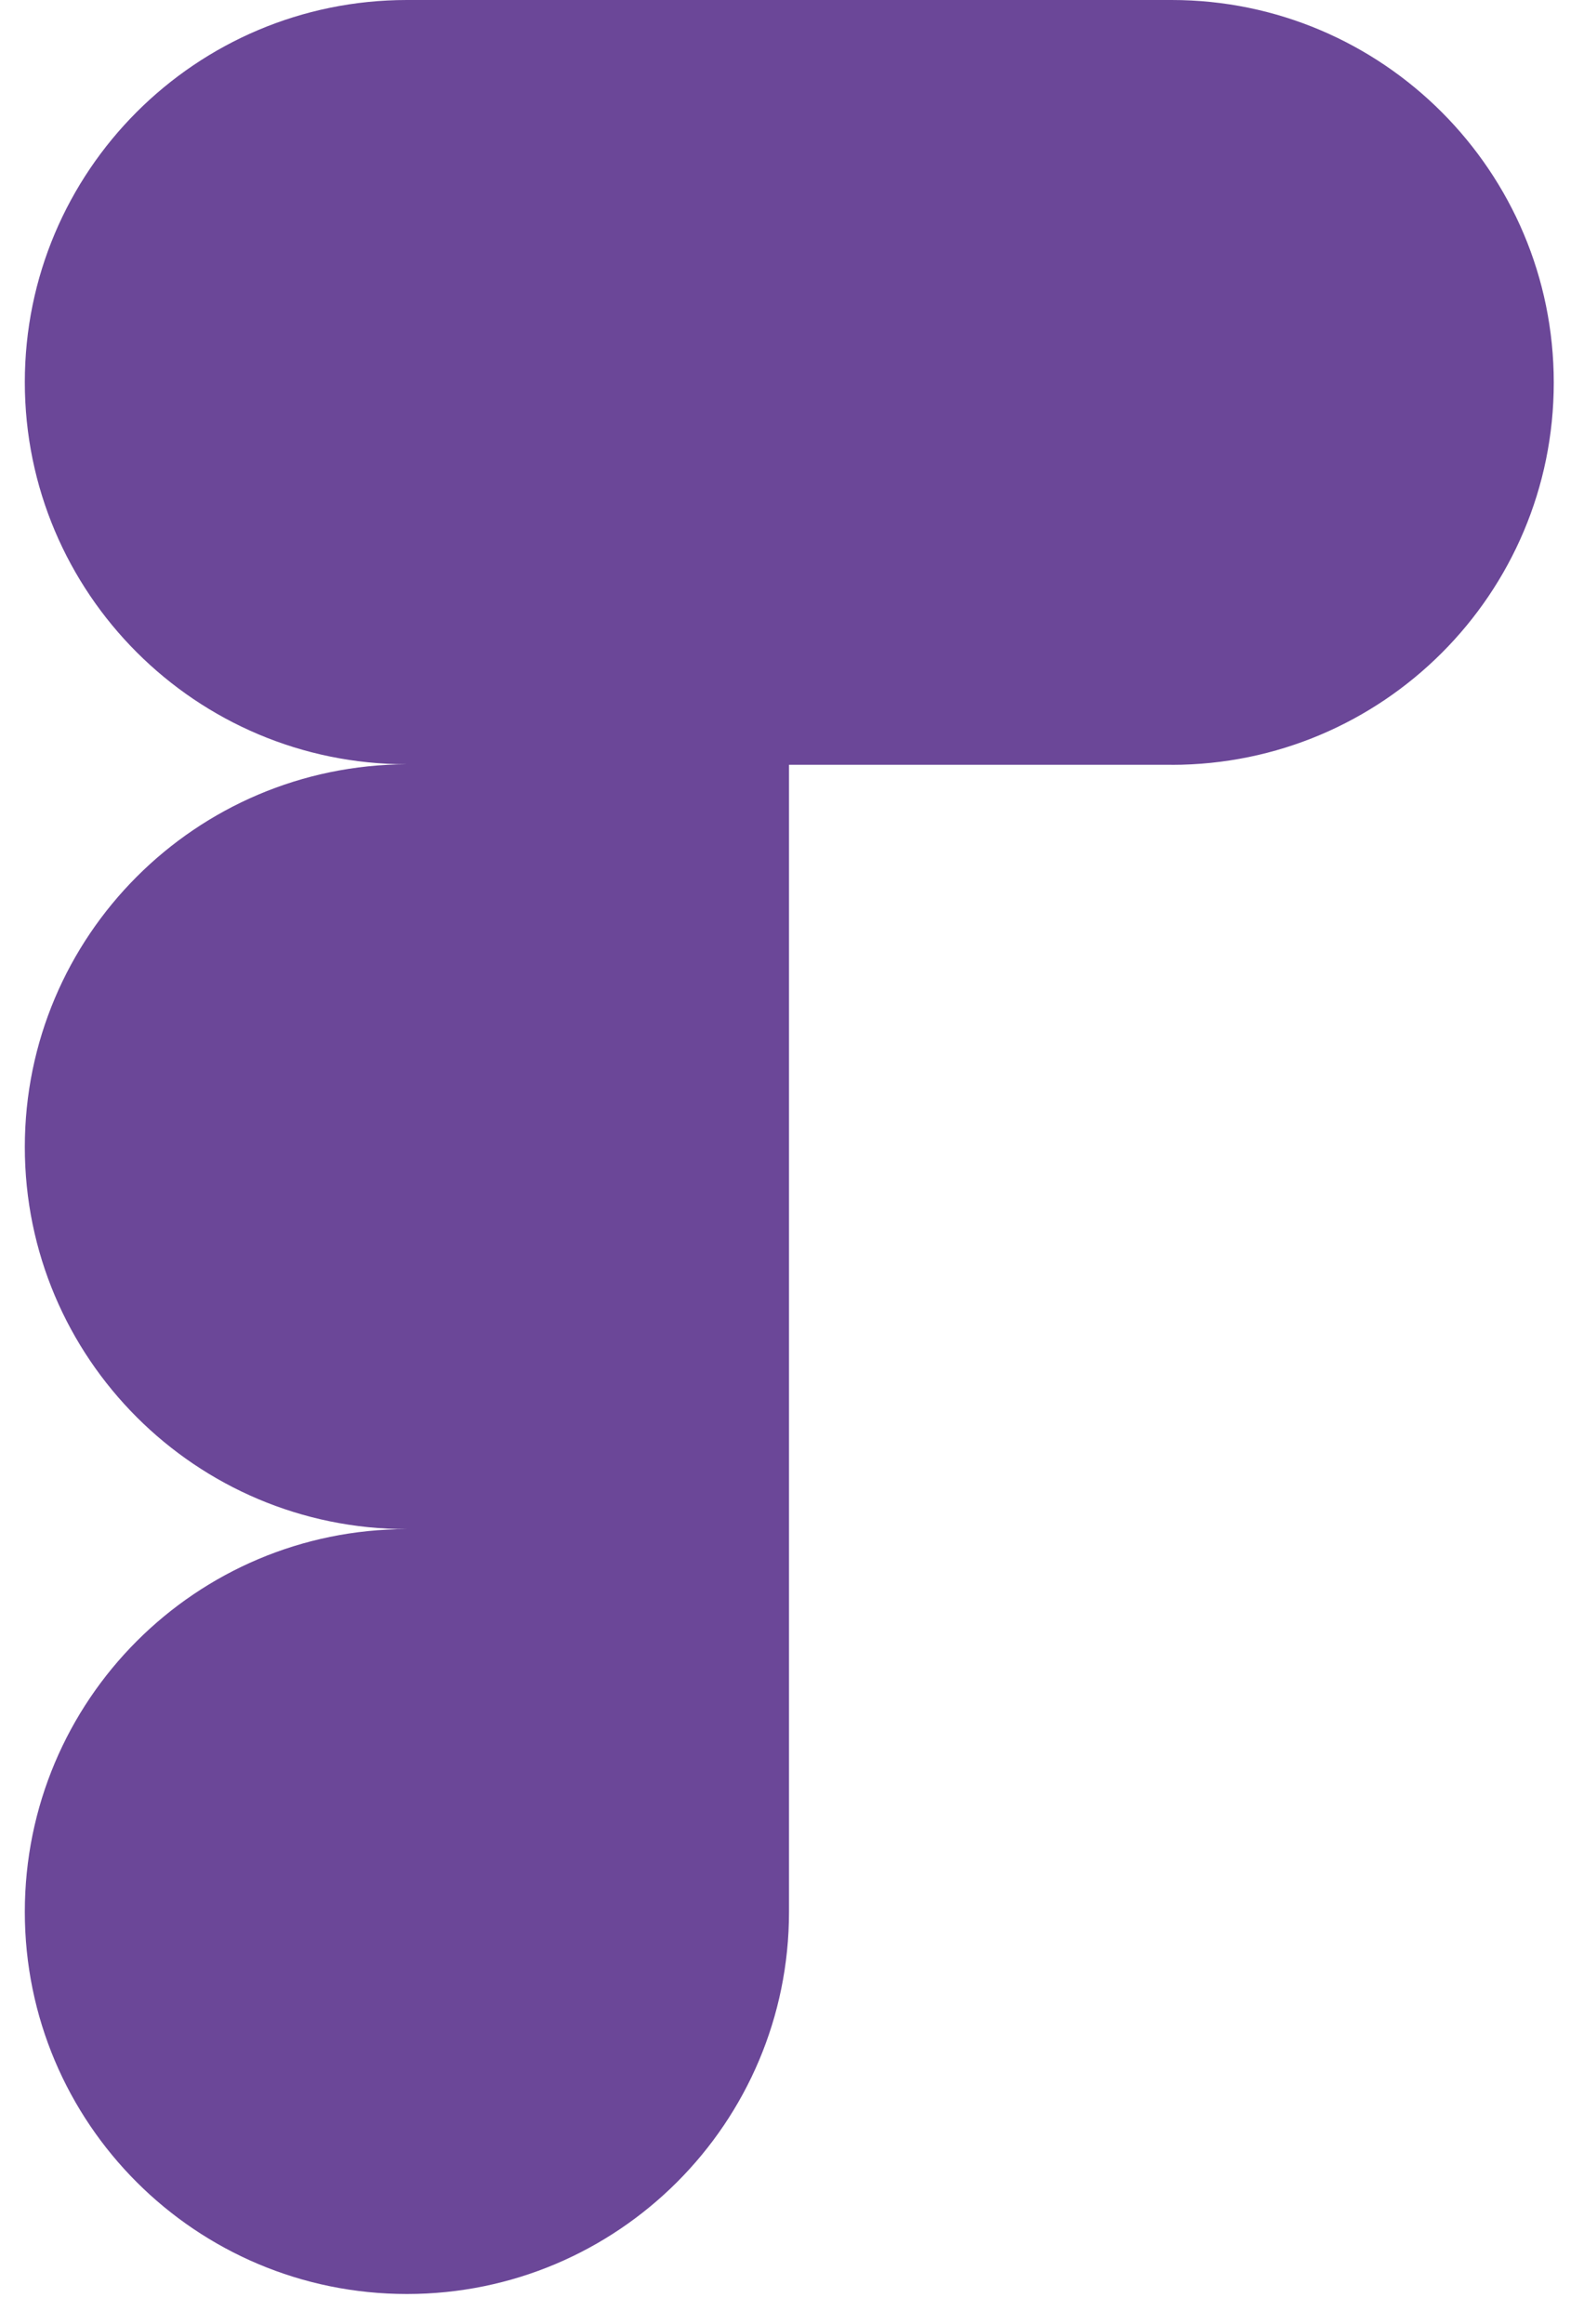 <svg width="45" height="66" viewBox="0 0 45 66" fill="none" xmlns="http://www.w3.org/2000/svg">
<path d="M0.705 54.3C0.705 60.305 5.567 65.154 11.562 65.154C17.556 65.154 22.415 60.292 22.415 54.3V21.721H33.282L33.285 21.723C39.282 21.723 44.141 16.858 44.141 10.867C44.141 4.876 39.279 0 33.285 0H11.562C5.565 0 0.705 4.862 0.705 10.854C0.705 16.845 5.567 21.707 11.562 21.707C5.565 21.723 0.705 26.583 0.705 32.577C0.705 38.571 5.567 43.43 11.562 43.43C5.565 43.43 0.705 48.292 0.705 54.3Z" fill="#6B4798"/>
</svg>
